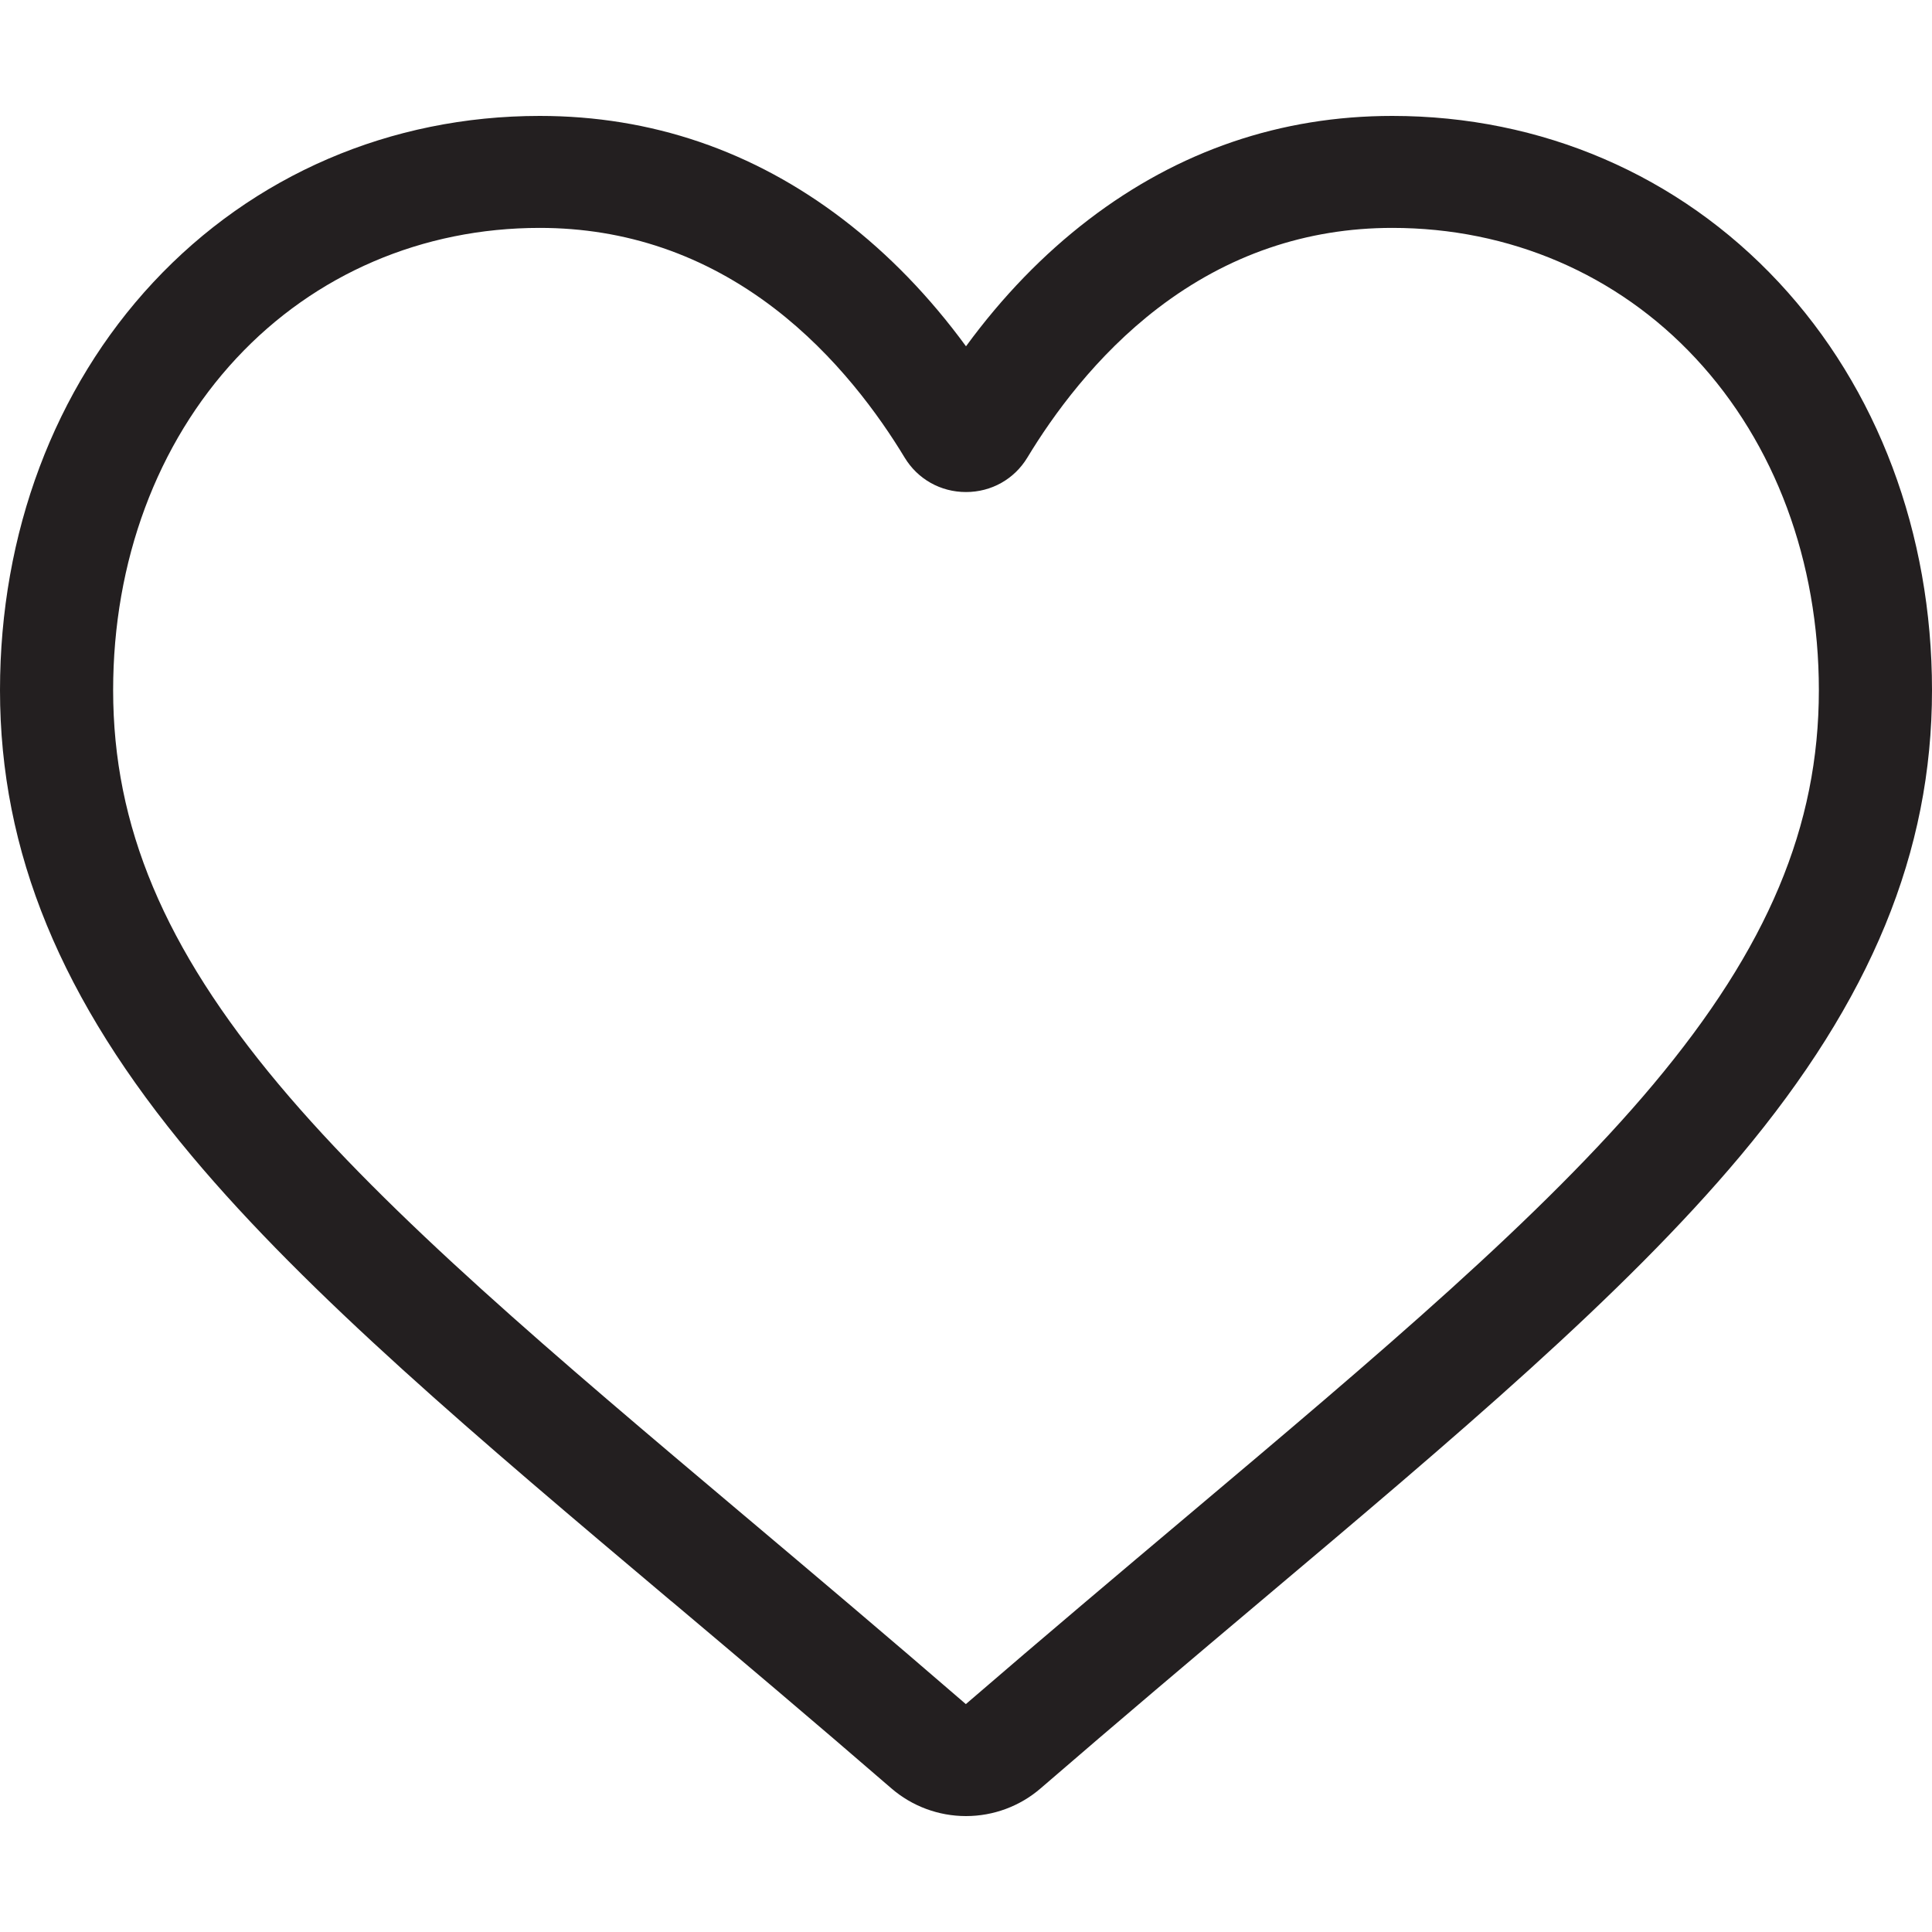<svg width="25" height="25" viewBox="0 0 25 25" fill="none" xmlns="http://www.w3.org/2000/svg">
	<path d="M12.5 23.5C12.144 23.5 11.801 23.372 11.534 23.141C10.524 22.267 9.55 21.446 8.691 20.722L8.686 20.719C6.168 18.596 3.993 16.762 2.48 14.956C0.788 12.937 0 11.023 0 8.931C0 6.9 0.704 5.025 1.983 3.653C3.277 2.265 5.053 1.5 6.984 1.5C8.427 1.5 9.749 1.951 10.912 2.841C11.499 3.29 12.031 3.84 12.5 4.481C12.969 3.84 13.501 3.29 14.088 2.841C15.252 1.951 16.573 1.5 18.016 1.5C19.947 1.5 21.723 2.265 23.017 3.653C24.296 5.025 25 6.9 25 8.931C25 11.023 24.212 12.937 22.521 14.956C21.007 16.762 18.833 18.595 16.314 20.718C15.454 21.443 14.479 22.266 13.466 23.141C13.199 23.372 12.856 23.5 12.5 23.5ZM6.984 2.949C5.467 2.949 4.074 3.547 3.06 4.635C2.031 5.739 1.464 7.264 1.464 8.931C1.464 10.69 2.125 12.263 3.607 14.032C5.039 15.741 7.17 17.537 9.636 19.616L9.641 19.62C10.503 20.347 11.48 21.171 12.498 22.051C13.521 21.169 14.5 20.344 15.364 19.616C17.831 17.537 19.961 15.741 21.393 14.032C22.875 12.263 23.536 10.69 23.536 8.931C23.536 7.264 22.969 5.739 21.94 4.635C20.927 3.547 19.533 2.949 18.016 2.949C16.905 2.949 15.885 3.298 14.984 3.987C14.181 4.601 13.622 5.378 13.294 5.921C13.125 6.2 12.829 6.367 12.5 6.367C12.171 6.367 11.875 6.2 11.706 5.921C11.378 5.378 10.819 4.601 10.016 3.987C9.115 3.298 8.095 2.949 6.984 2.949Z" fill="#231F20" />
</svg>